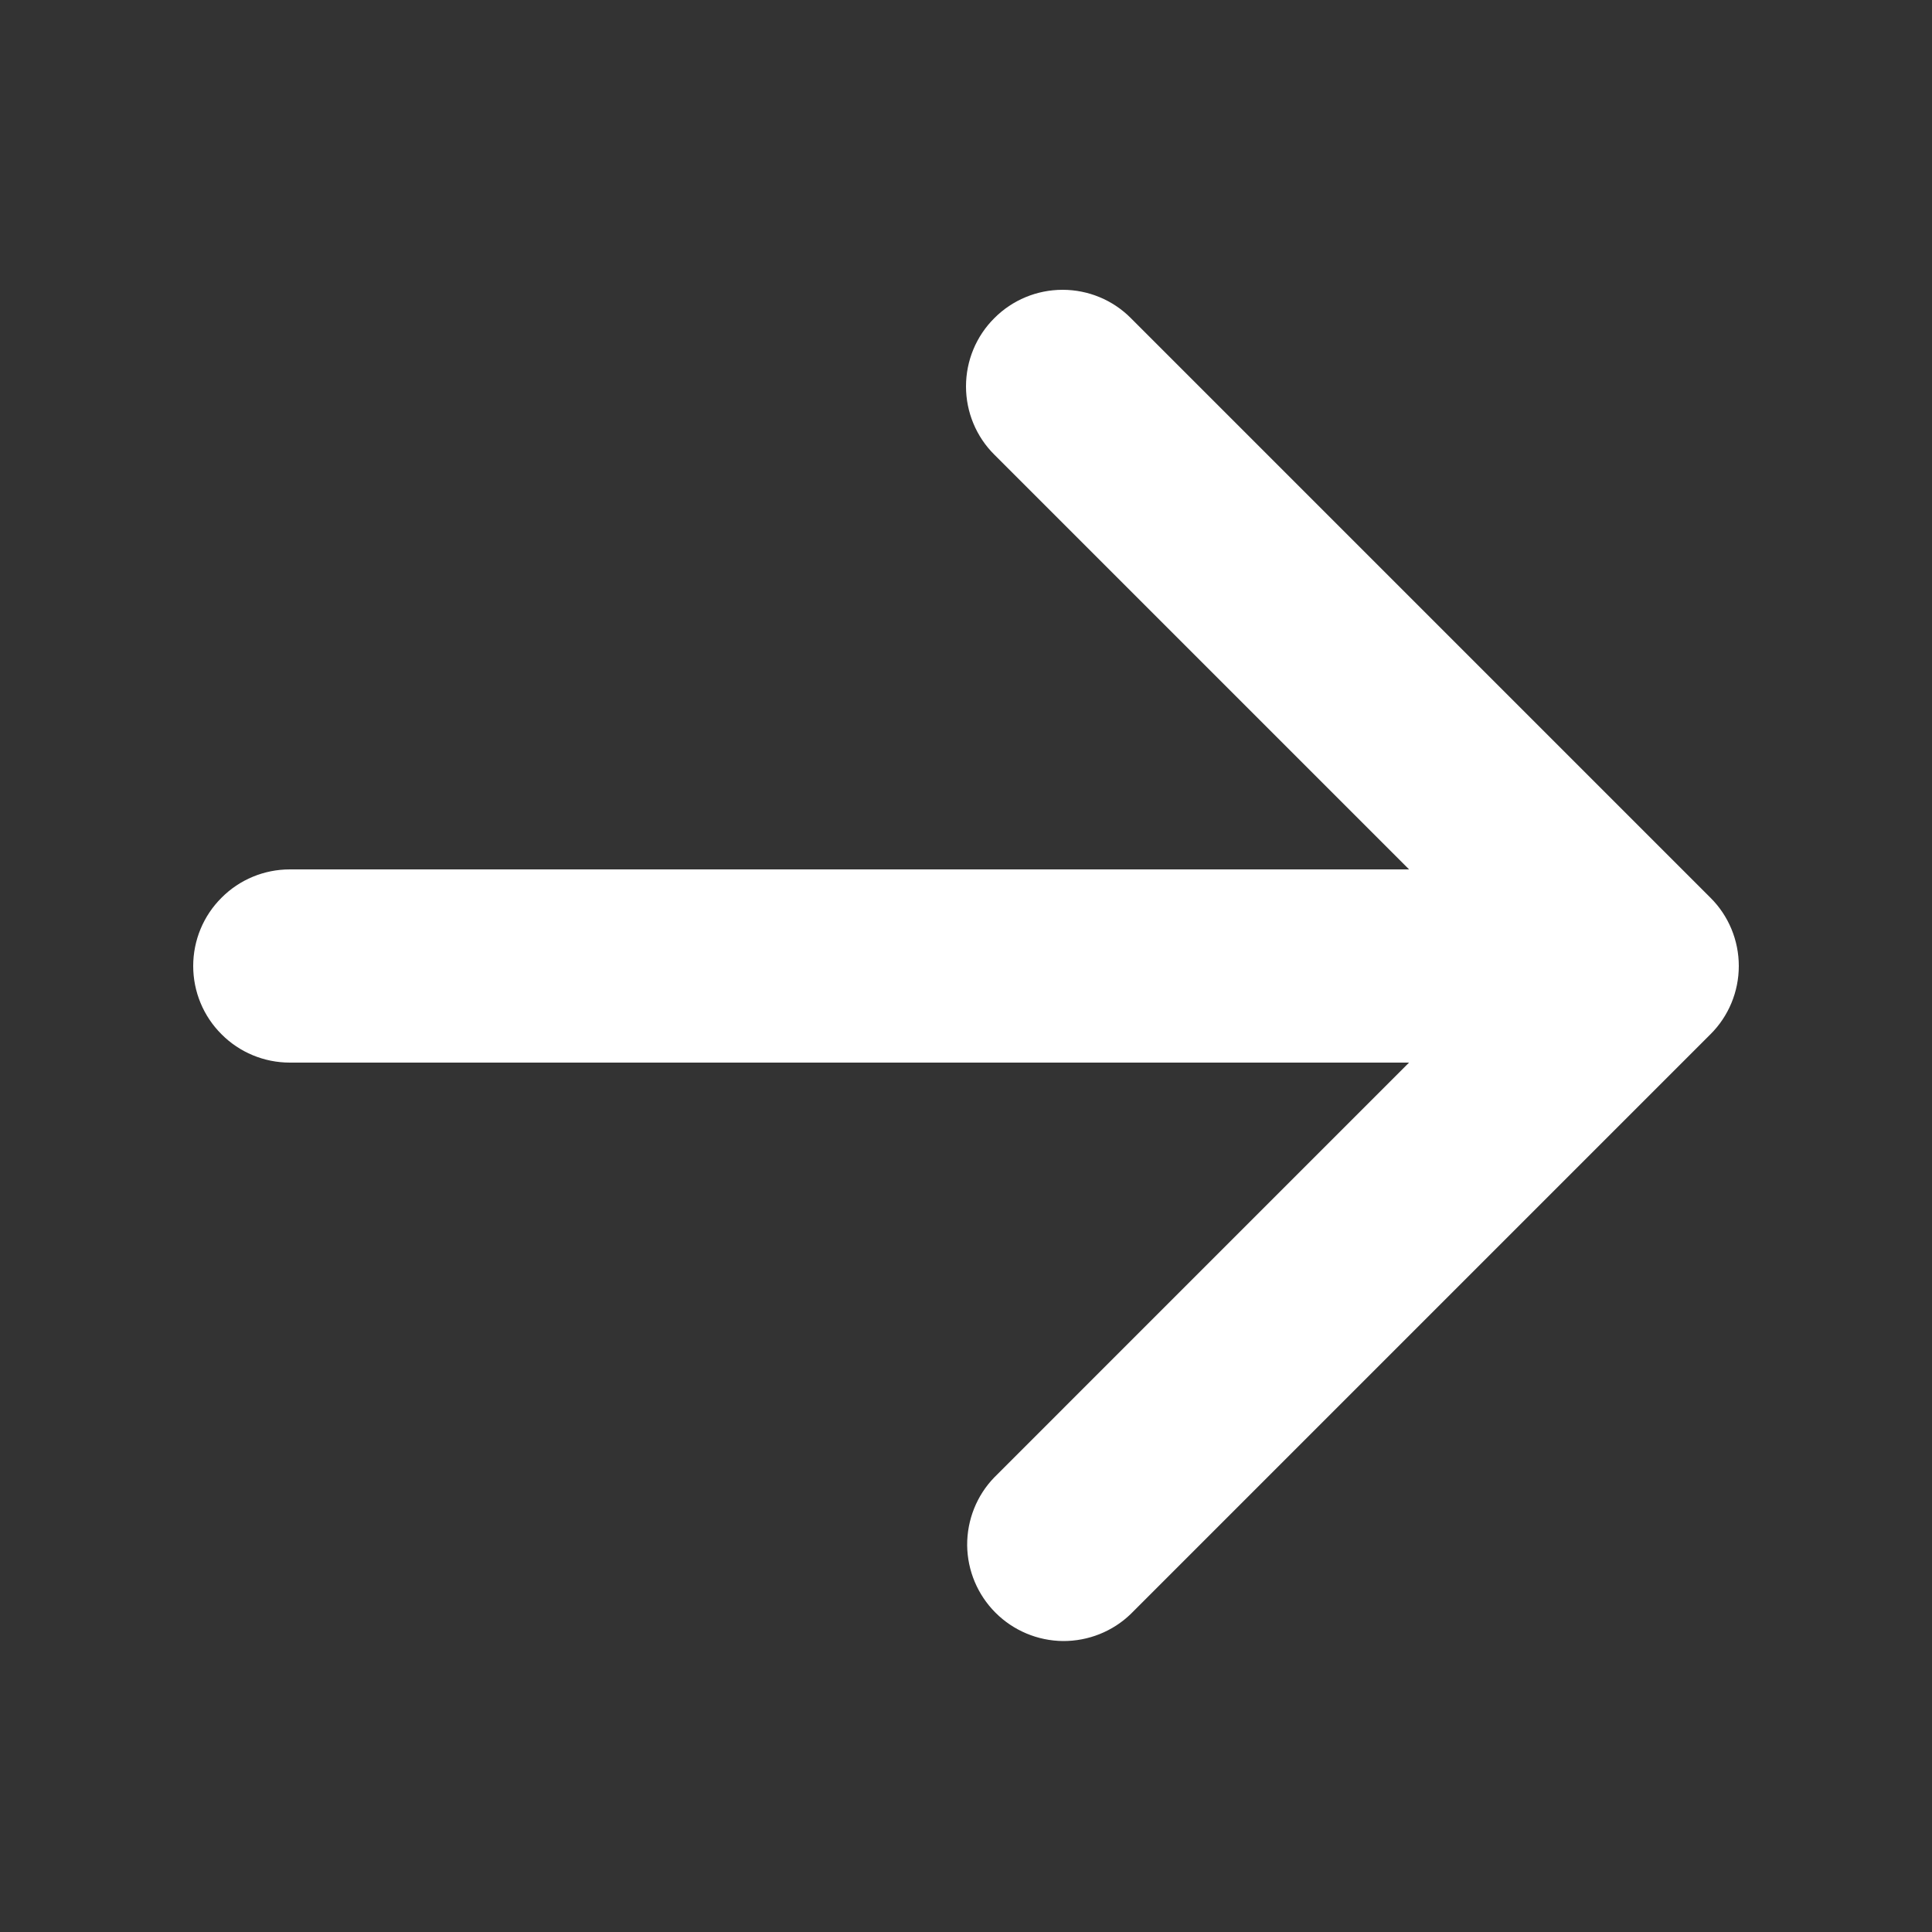 <svg width="15" height="15" viewBox="0 0 15 15" fill="none" xmlns="http://www.w3.org/2000/svg">
<rect x="0" y="0" width="15" height="15" fill="#333333" stroke="none"/>
<path fill-rule="evenodd" clip-rule="evenodd" d="M7.72 2.47C7.86 2.329 8.051 2.25 8.25 2.25C8.449 2.25 8.64 2.329 8.78 2.47L13.28 6.97C13.421 7.11 13.5 7.301 13.5 7.5C13.5 7.699 13.421 7.89 13.28 8.03L8.78 12.53C8.639 12.667 8.449 12.742 8.253 12.741C8.056 12.739 7.868 12.66 7.729 12.521C7.59 12.382 7.511 12.194 7.509 11.997C7.508 11.801 7.583 11.611 7.72 11.47L10.94 8.25H2.25C2.051 8.25 1.86 8.171 1.72 8.03C1.579 7.89 1.5 7.699 1.5 7.5C1.5 7.301 1.579 7.11 1.72 6.97C1.86 6.829 2.051 6.75 2.25 6.75H10.94L7.72 3.53C7.579 3.39 7.5 3.199 7.5 3C7.5 2.801 7.579 2.61 7.72 2.47Z" fill="white"/>
</svg>
